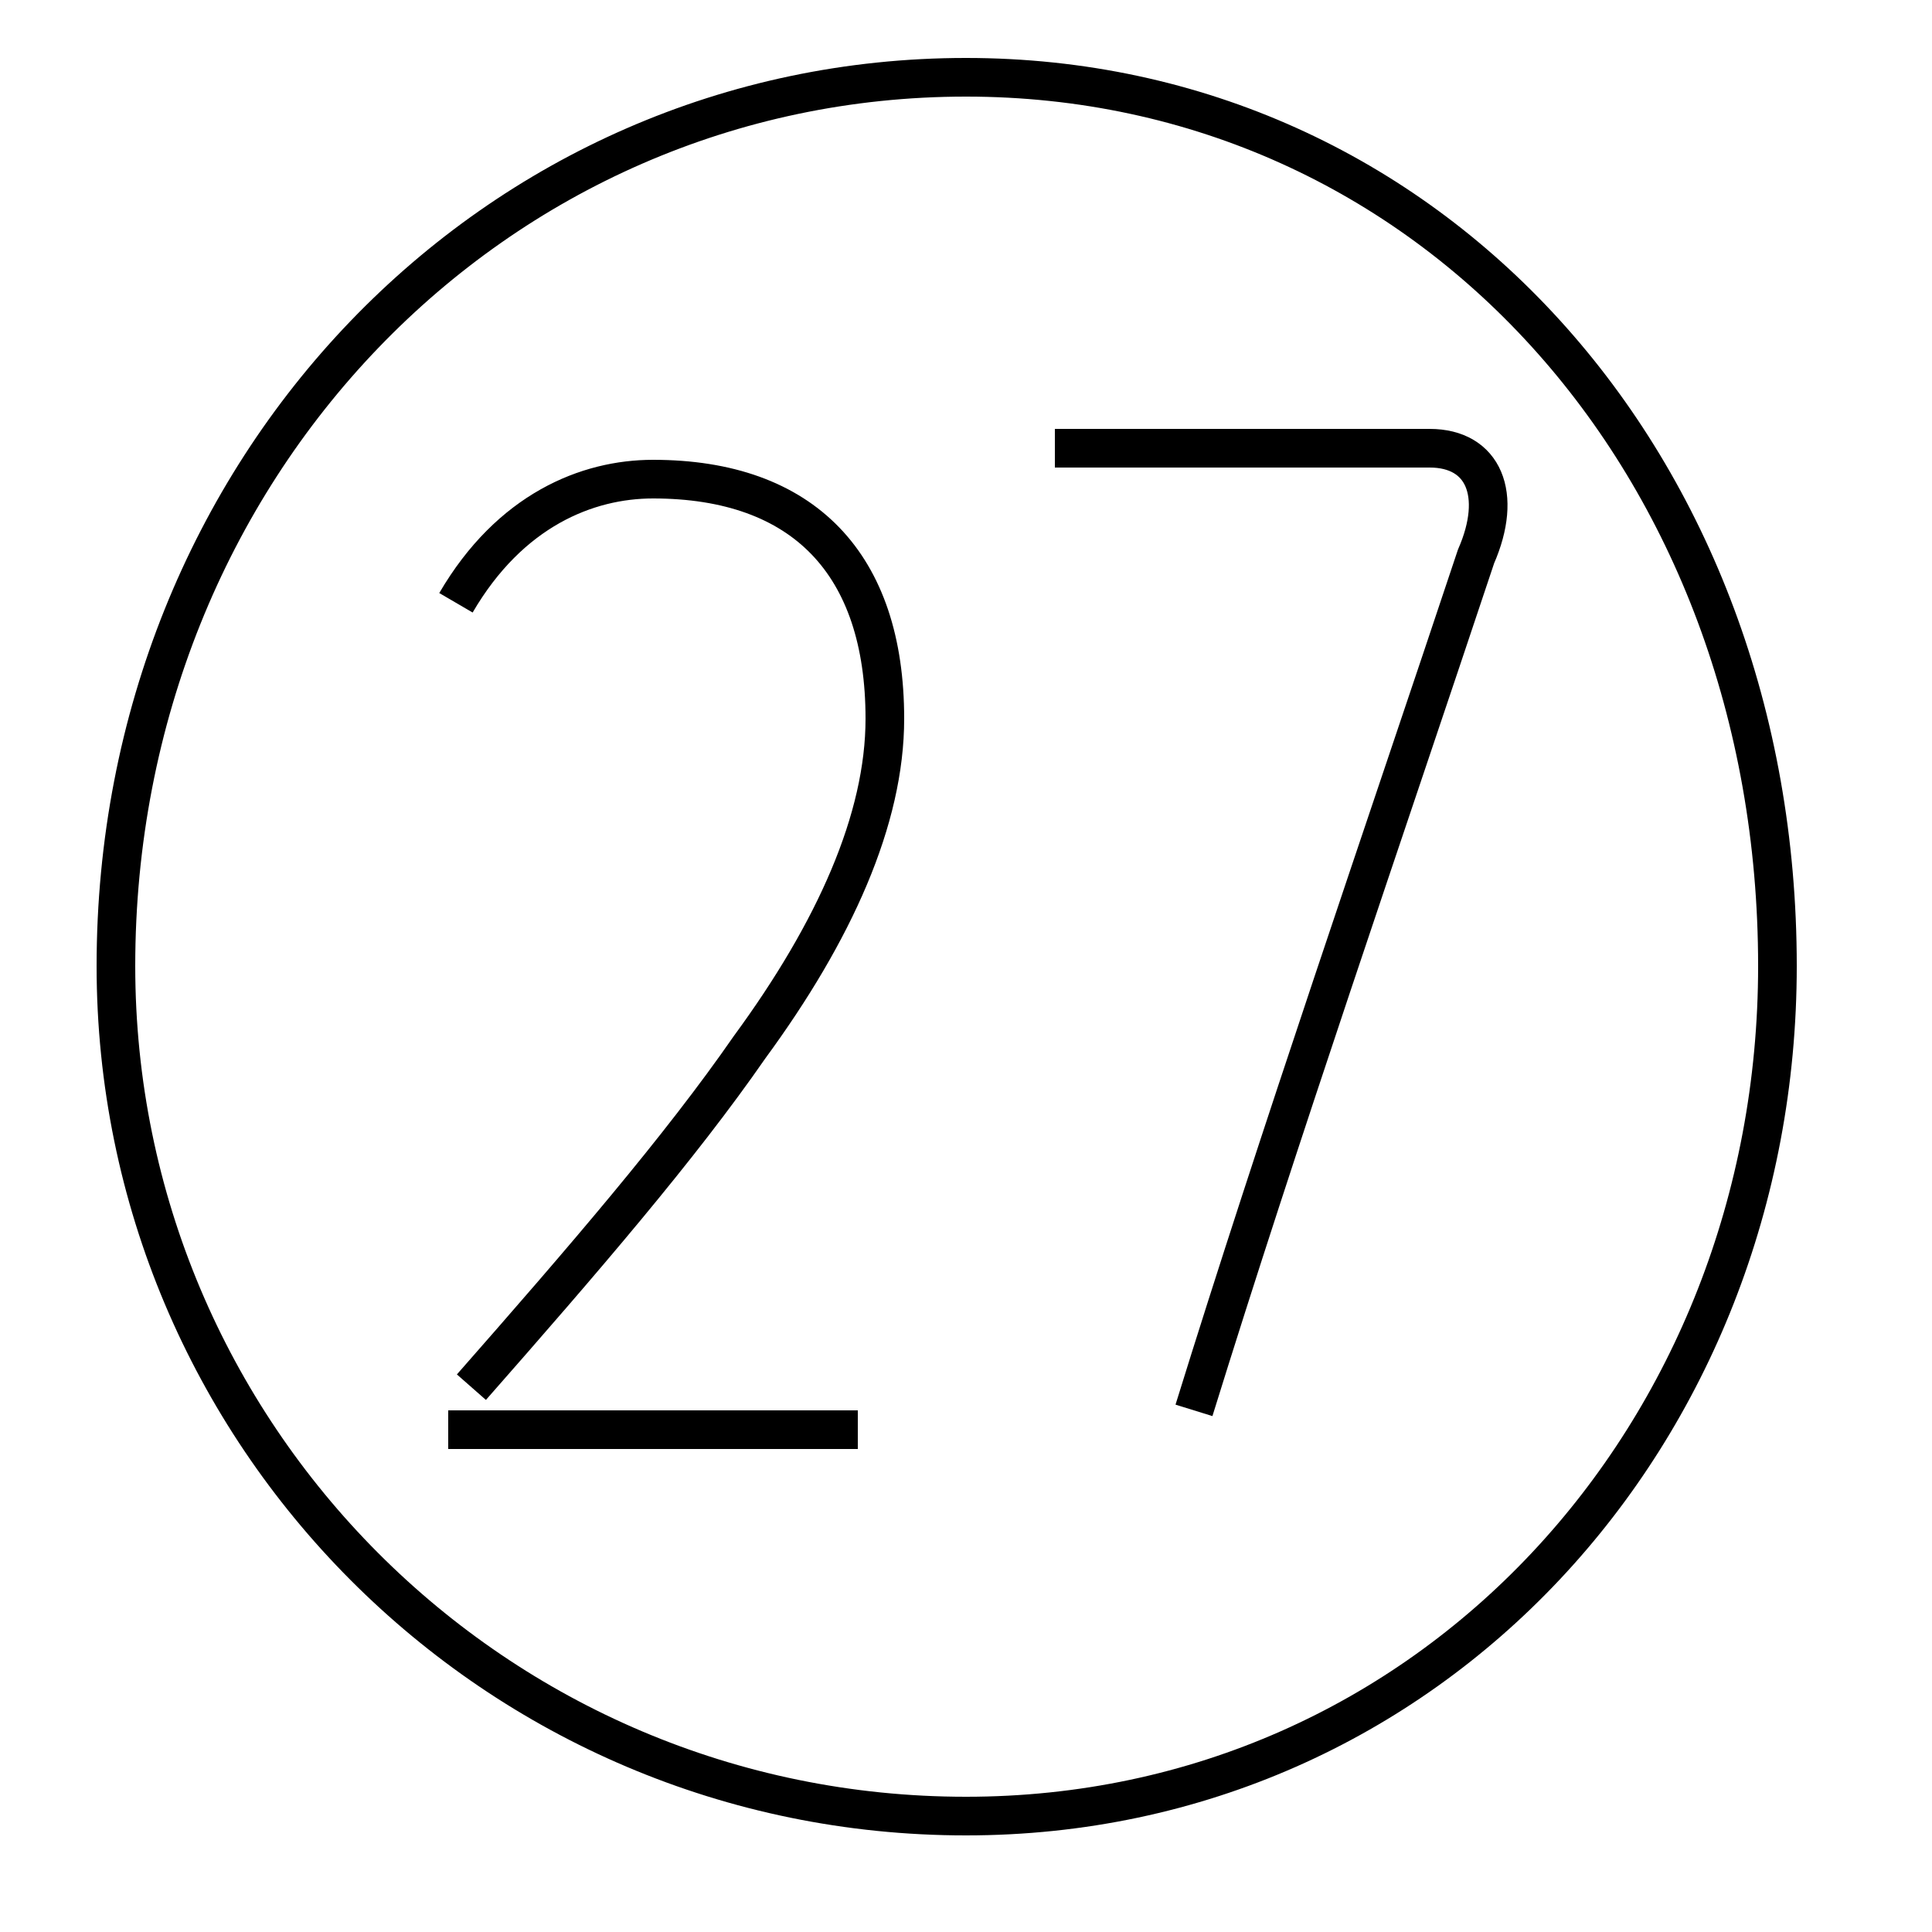 <?xml version='1.0' encoding='utf8'?>
<svg viewBox="0.0 -6.0 50.0 50.0" version="1.1" xmlns="http://www.w3.org/2000/svg">
<rect x="0.0" y="-6.0" width="50.0" height="50.0" fill="#808080" stroke="none"/>
<rect x="-1000" y="-1000" width="2000" height="2000" stroke="white" fill="white"/>
<g style="fill:white;stroke:#000000;  stroke-width:1">
<path d="M 25.0 -42.0 C 37.0 -42.0 46.0 -32.0 46.0 -19.0 C 46.0 -6.9 37.0 3.0 25.0 3.0 C 12.8 3.0 3.0 -6.9 3.0 -19.0 C 3.0 -31.9 12.8 -42.0 25.0 -42.0 Z M 22.2 -7.0 L 11.6 -7.0 M 12.2 -8.1 C 15.1 -11.4 17.6 -14.3 19.4 -16.9 C 21.6 -19.9 22.9 -22.8 22.9 -25.4 C 22.9 -29.4 20.8 -31.6 16.9 -31.6 C 15.2 -31.6 13.2 -30.8 11.8 -28.4 M 30.9 -7.5 C 33.1 -14.6 35.8 -22.4 38.2 -29.6 C 38.9 -31.2 38.4 -32.4 37.0 -32.4 L 27.3 -32.4" transform="translate(0.0, 38.0)" />
</g>
</svg>